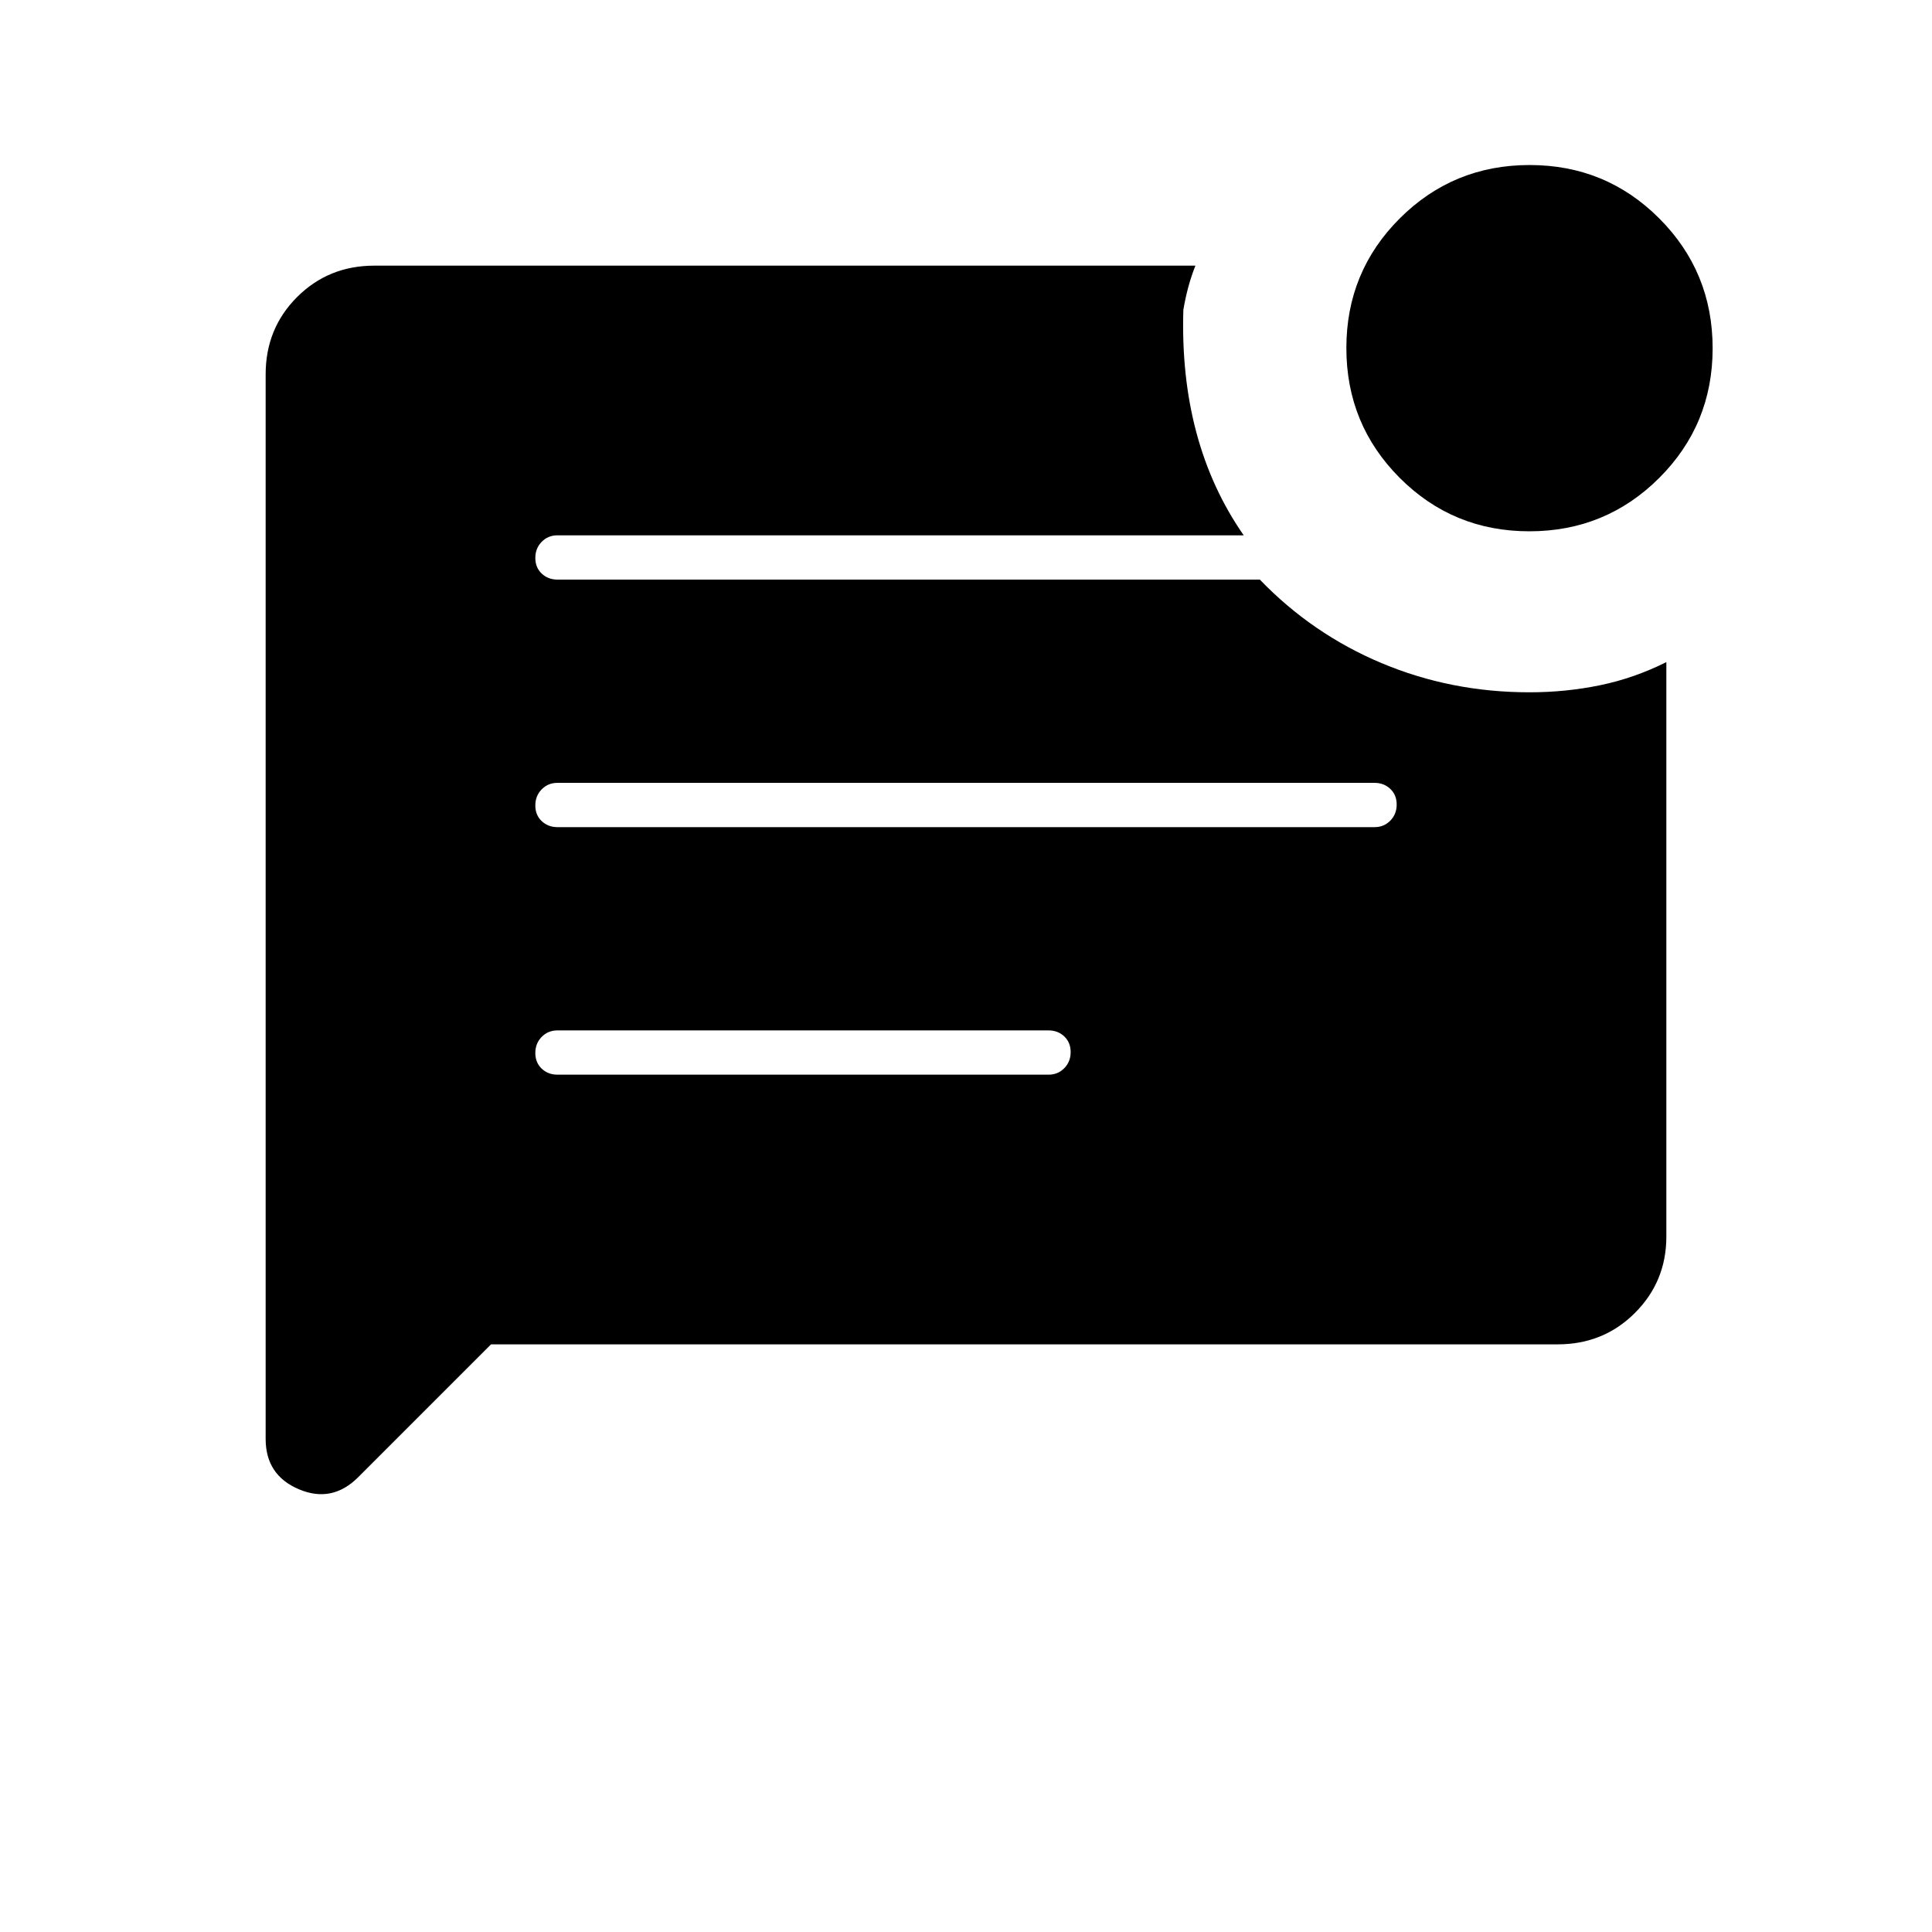 <svg xmlns="http://www.w3.org/2000/svg" width="48" height="48" viewBox="0 -960 960 960"><path d="M759.941-696Q722-696 695.5-722.559t-26.5-64.5Q669-825 695.559-851.5t64.5-26.5Q798-878 824.5-851.441t26.5 64.5Q851-749 824.441-722.5t-64.5 26.5ZM178-226q-13 13-29.5 6T132-245v-529q0-22.775 15.613-38.388Q163.225-828 186-828h408q-2 5-3.5 10.5T588-806q-1 33 6.5 61t23.5 51H277q-4.675 0-7.838 3.228-3.162 3.228-3.162 8t3.162 7.772q3.163 3 7.838 3h349q26 27 60.5 41.5T760-616q18 0 35-3.5t33-11.5v285.473q0 22.302-15.612 37.915Q796.775-292 774-292H244l-66 66Zm99-323h406q4.675 0 7.838-3.228 3.162-3.228 3.162-8T690.838-568q-3.163-3-7.838-3H277q-4.675 0-7.838 3.228-3.162 3.228-3.162 8t3.162 7.772q3.163 3 7.838 3Zm0 123h244q4.675 0 7.838-3.228 3.162-3.228 3.162-8T528.838-445q-3.163-3-7.838-3H277q-4.675 0-7.838 3.228-3.162 3.228-3.162 8t3.162 7.772q3.163 3 7.838 3Z"/></svg>